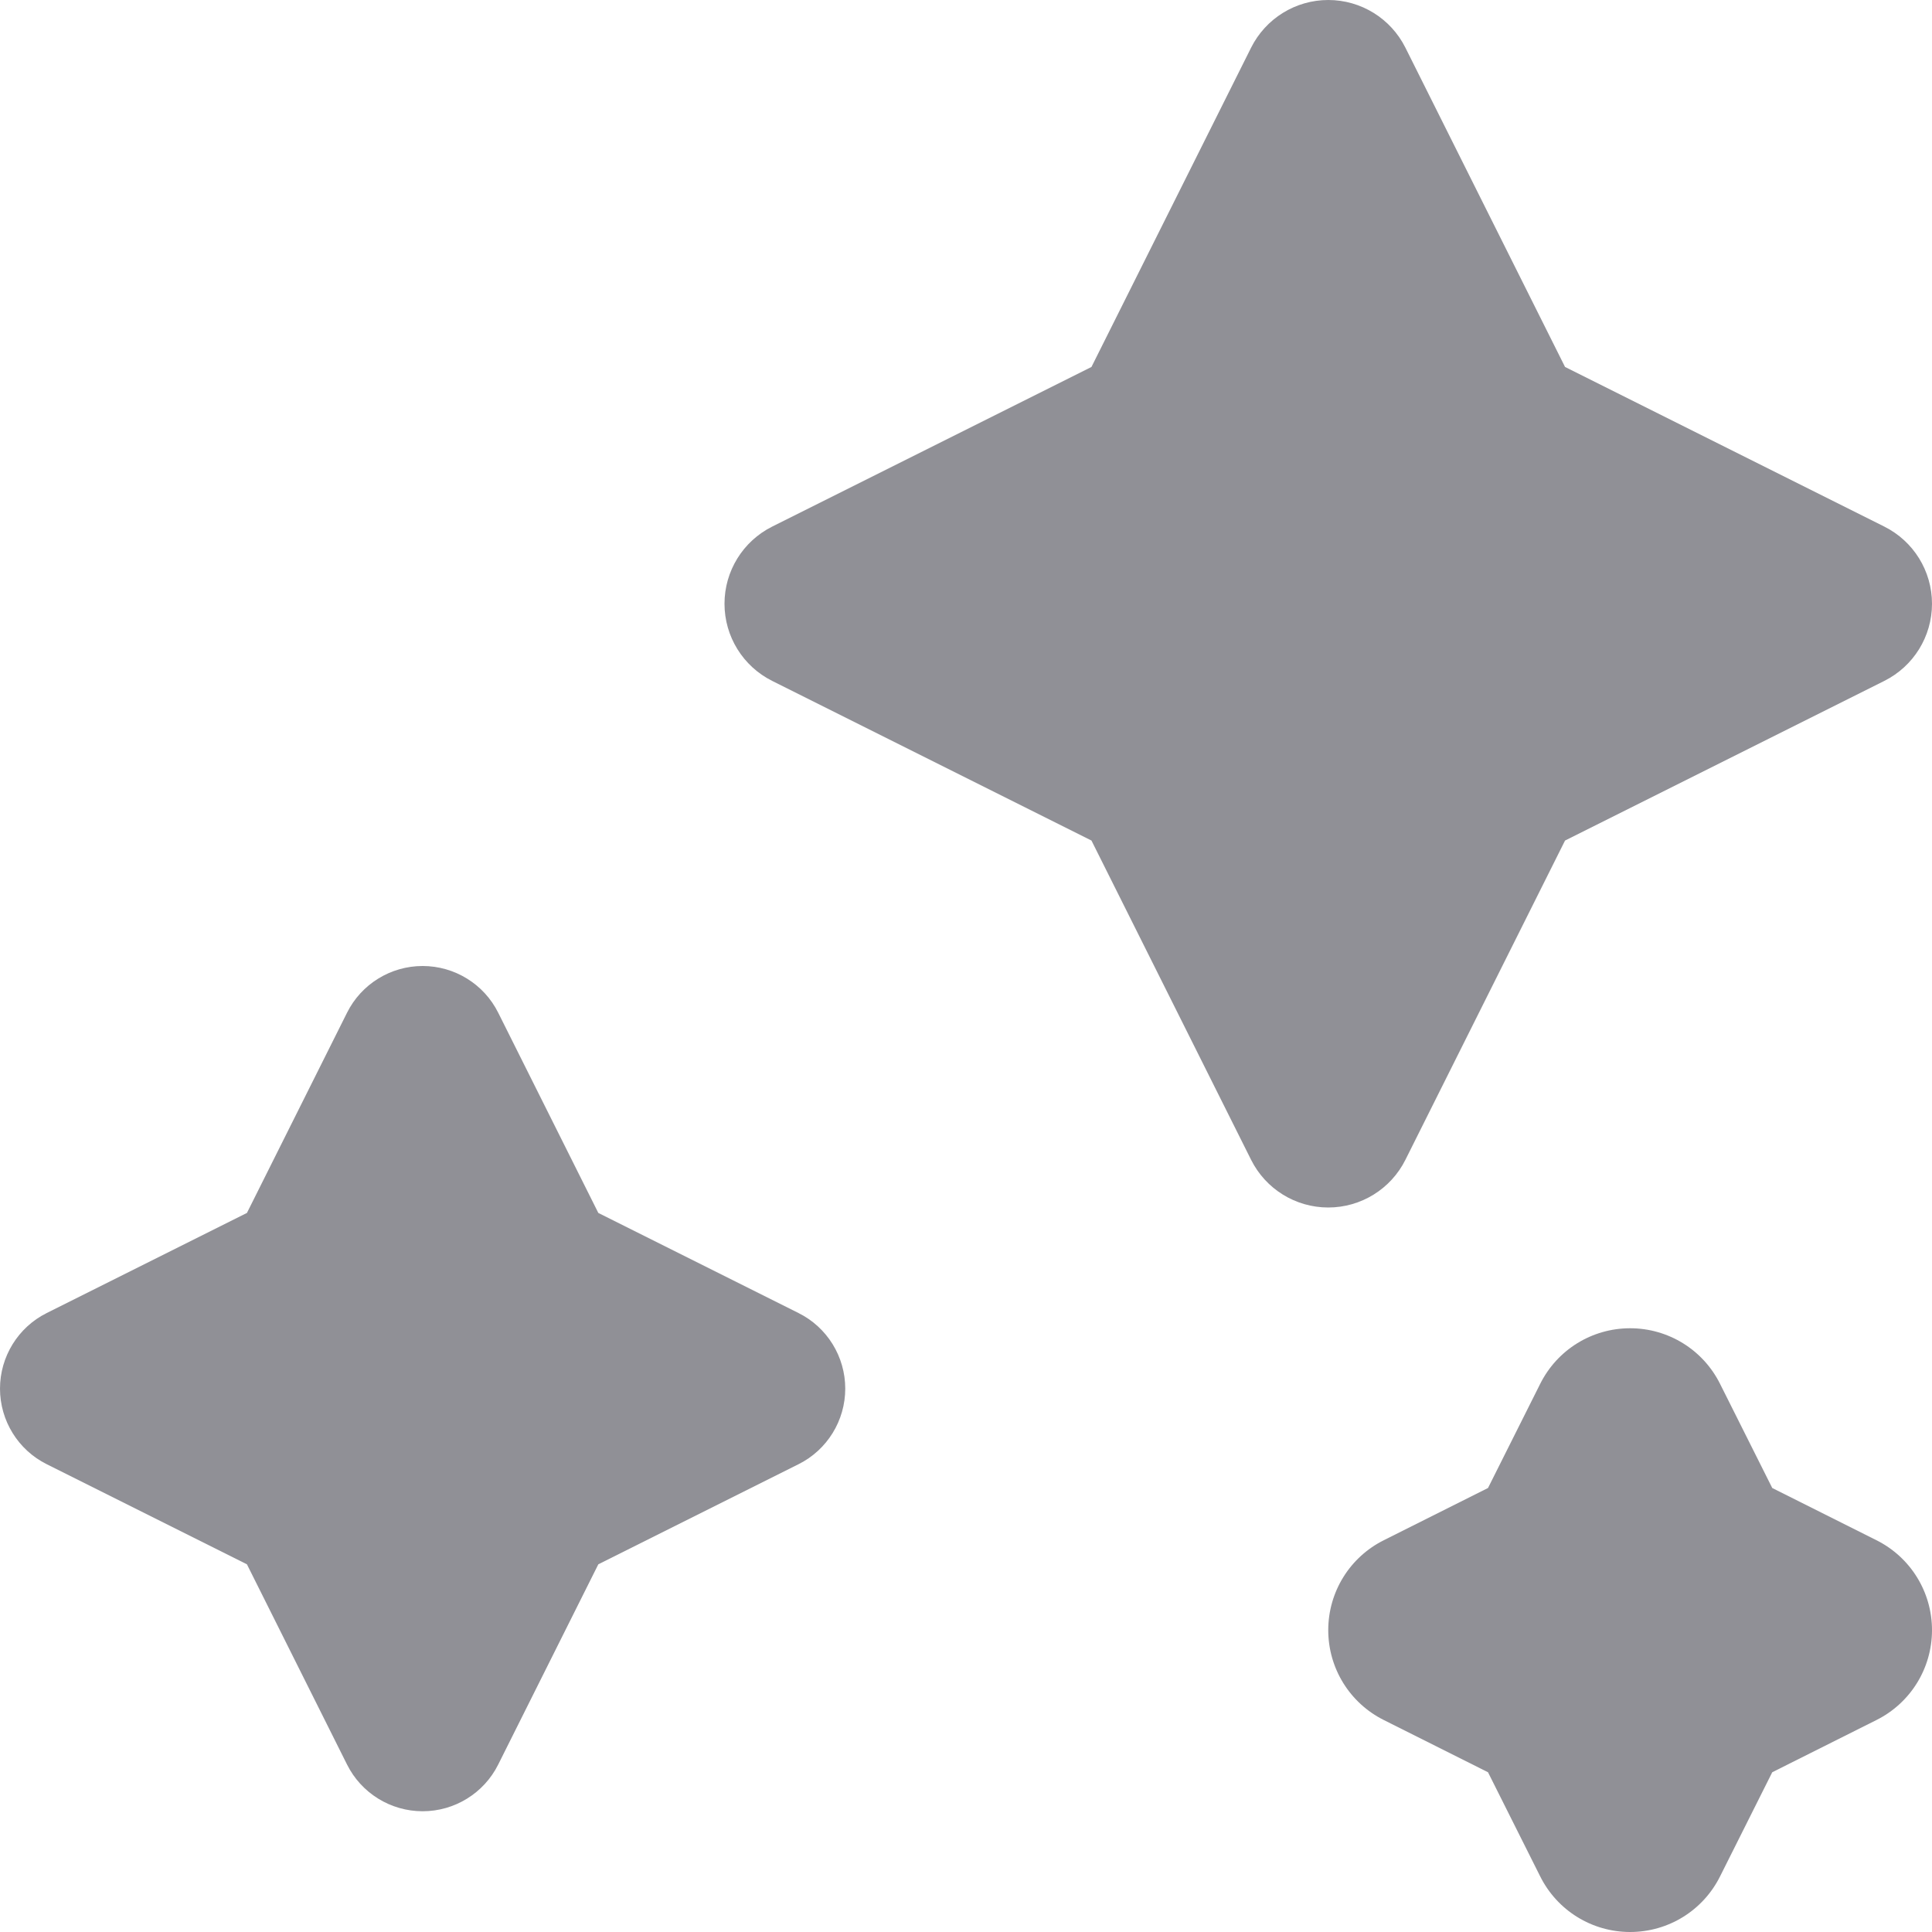 <svg width="16" height="16" viewBox="0 0 16 16" fill="none" xmlns="http://www.w3.org/2000/svg">
<path d="M11 0C11.271 0 11.518 0.153 11.639 0.395L12.961 3.039L15.605 4.361C15.847 4.482 16 4.729 16 5C16 5.271 15.847 5.518 15.605 5.639L12.961 6.961L11.639 9.605C11.518 9.847 11.271 10 11 10C10.729 10 10.482 9.847 10.361 9.605L9.039 6.961L6.395 5.639C6.153 5.518 6 5.271 6 5C6 4.729 6.153 4.482 6.395 4.361L9.039 3.039L10.361 0.395C10.482 0.153 10.729 0 11 0Z" fill="#909096"/>
<path d="M3.5 8C3.765 8 4.008 8.15 4.126 8.387L4.955 10.045L6.613 10.874C6.85 10.992 7 11.235 7 11.5C7 11.765 6.85 12.008 6.613 12.126L4.955 12.955L4.126 14.613C4.008 14.85 3.765 15 3.5 15C3.235 15 2.992 14.85 2.874 14.613L2.045 12.955L0.387 12.126C0.15 12.008 0 11.765 0 11.5C0 11.235 0.15 10.992 0.387 10.874L2.045 10.045L2.874 8.387C2.992 8.15 3.235 8 3.5 8Z" fill="#909096"/>
<path d="M14.245 11.461C14.104 11.178 13.816 11 13.5 11C13.184 11 12.896 11.178 12.755 11.461L12.323 12.323L11.461 12.755C11.178 12.896 11 13.184 11 13.5C11 13.816 11.178 14.104 11.461 14.245L12.323 14.677L12.755 15.539C12.896 15.822 13.184 16 13.5 16C13.816 16 14.104 15.822 14.245 15.539L14.677 14.677L15.539 14.245C15.822 14.104 16 13.816 16 13.5C16 13.184 15.822 12.896 15.539 12.755L14.677 12.323L14.245 11.461Z" fill="#909096"/>
<zoom style="dark" value="|:#FFFFFF89|:#FFFFFF89|:#FFFFFF89"/><zoom style="selected" value="|:#F5F5F5|:#F5F5F5|:#F5F5F5"/>
</svg>
